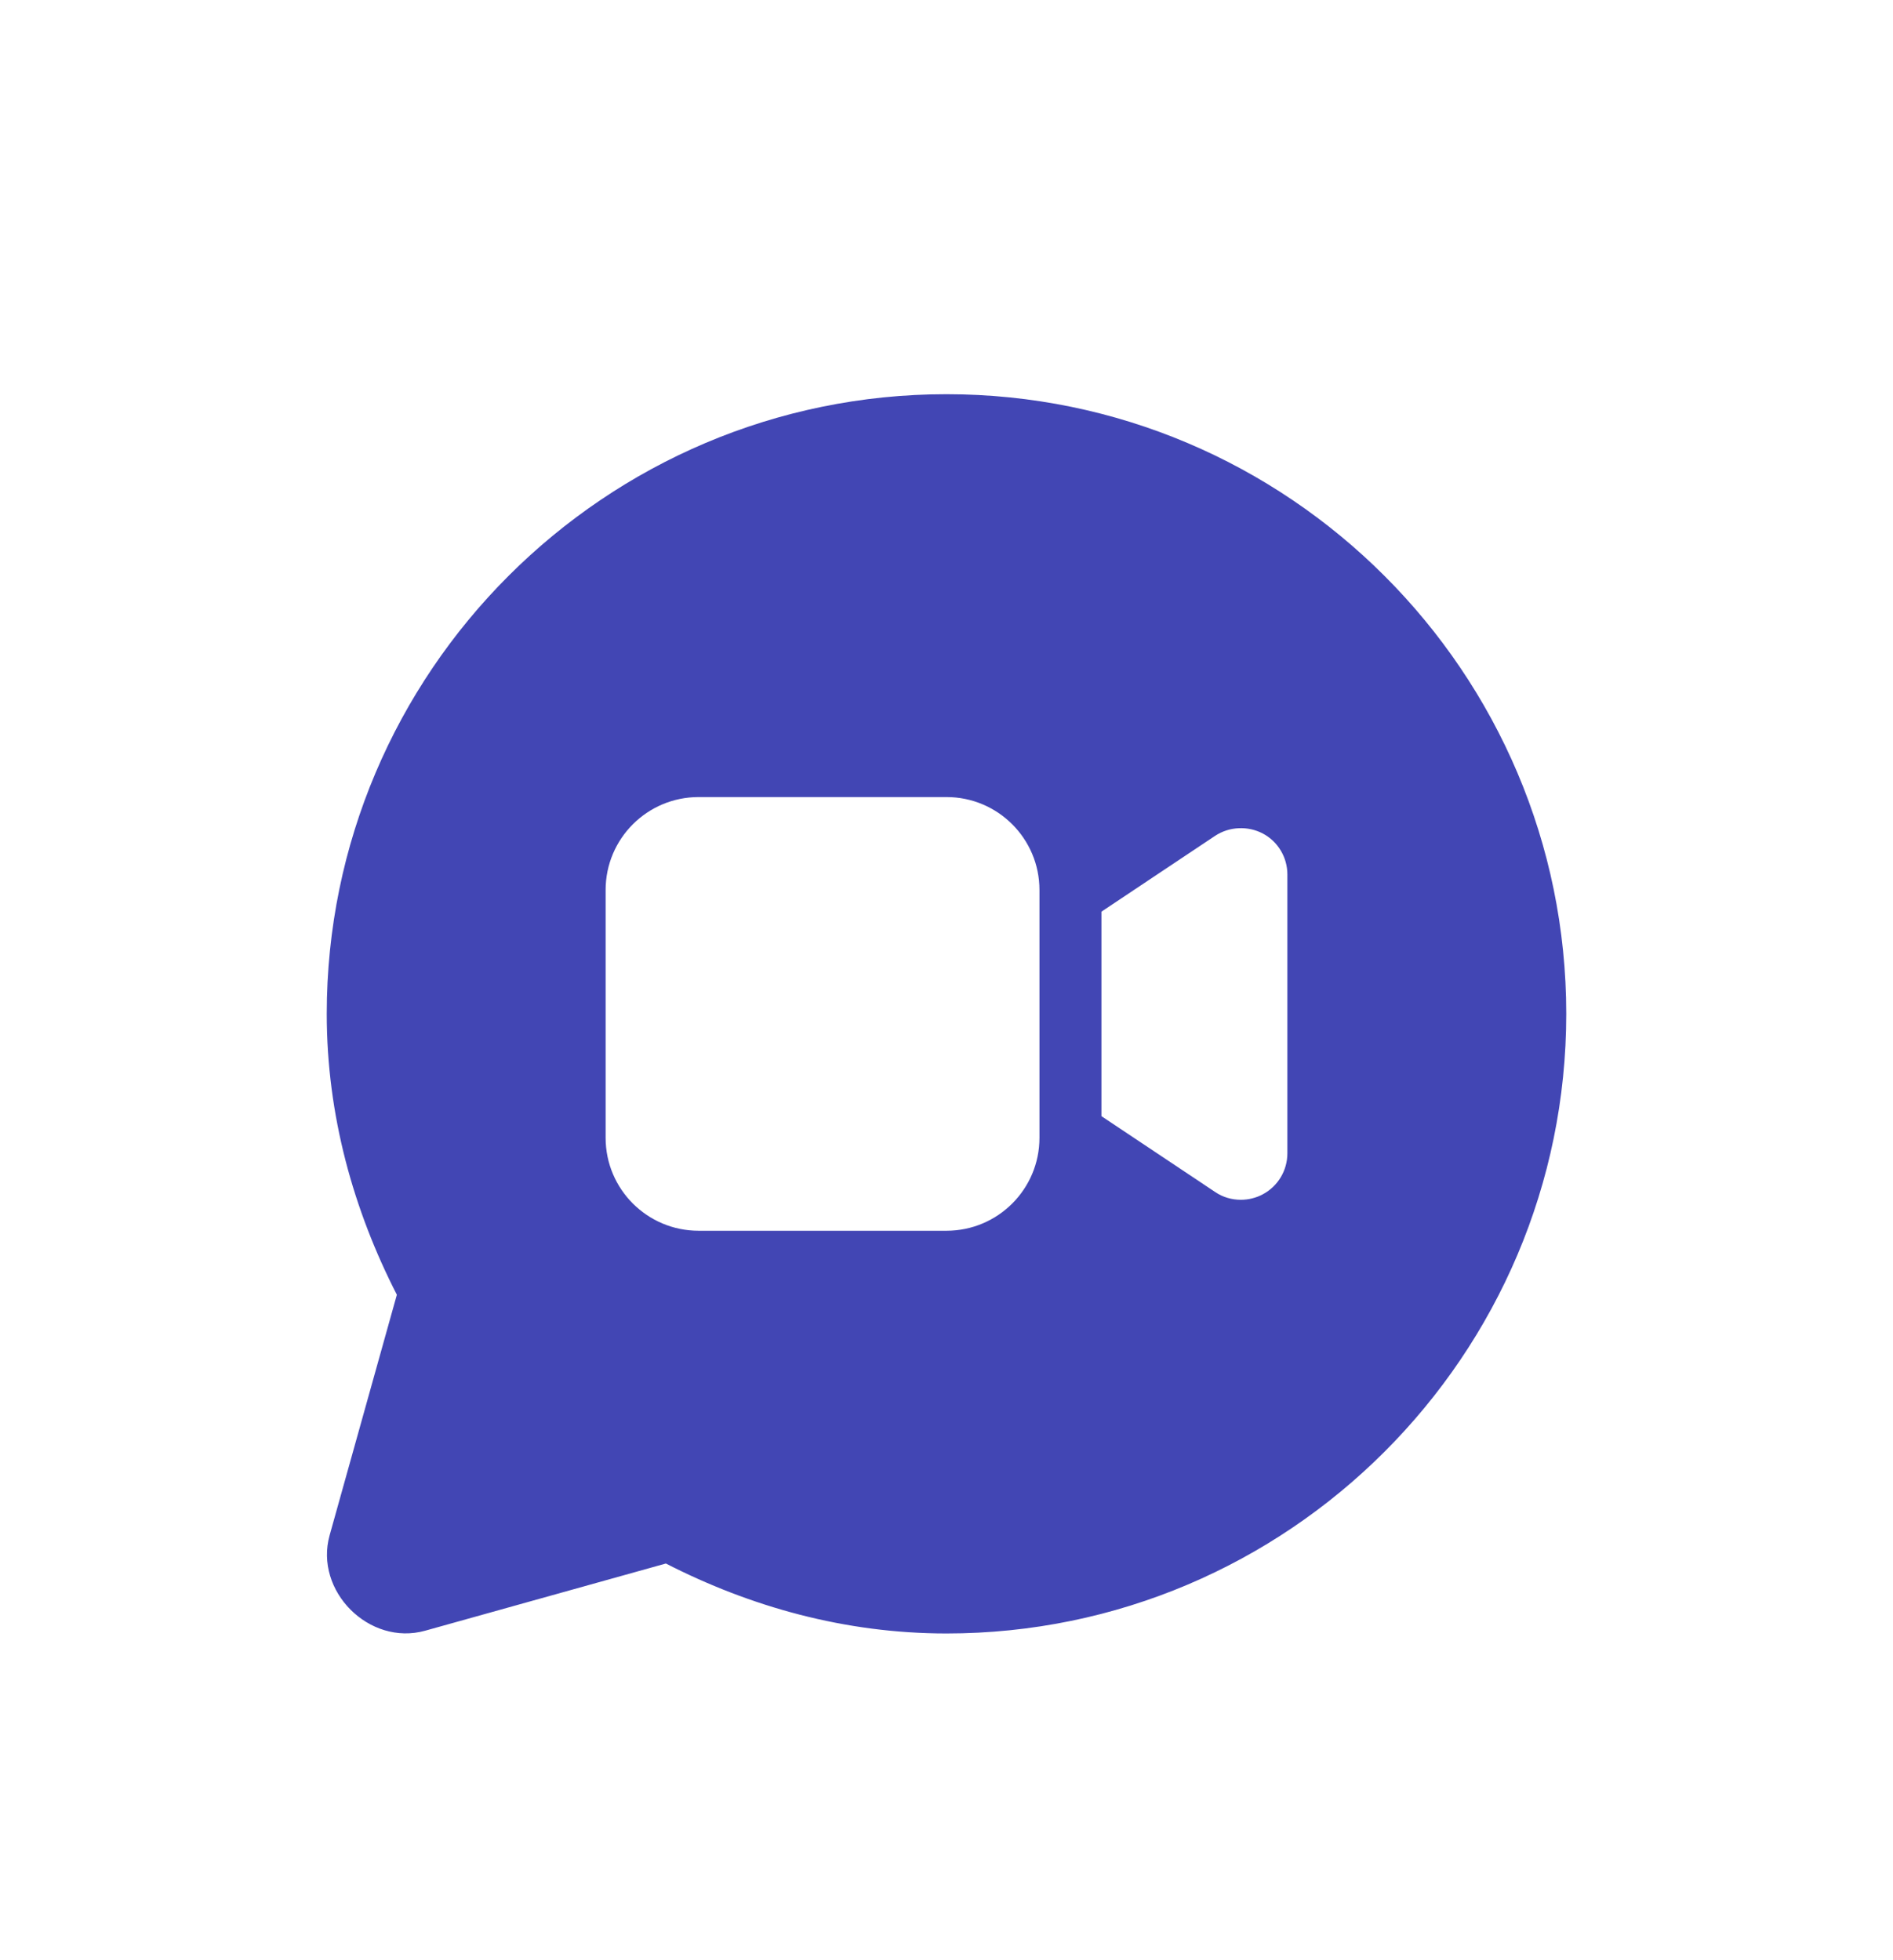 <svg width="28" height="29" viewBox="0 0 28 29" fill="none" xmlns="http://www.w3.org/2000/svg">
<g filter="url(#filter0_d_161_152)">
<path d="M14 1.832C8.946 1.832 4.833 5.945 4.833 10.999C4.833 12.5 5.229 13.903 5.87 15.155L4.876 18.712C4.645 19.538 5.462 20.356 6.289 20.125L9.849 19.131C11.099 19.771 12.5 20.166 14 20.166C19.054 20.166 23.167 16.053 23.167 10.999C23.167 5.945 19.054 1.832 14 1.832ZM10.333 7.792H14C14.759 7.792 15.375 8.407 15.375 9.167V12.833C15.375 13.593 14.759 14.208 14 14.208H10.333C9.574 14.208 8.958 13.593 8.958 12.833V9.167C8.958 8.407 9.574 7.792 10.333 7.792ZM18.322 8.253C18.444 8.247 18.568 8.273 18.68 8.332C18.904 8.451 19.042 8.685 19.042 8.937V13.062C19.042 13.315 18.904 13.548 18.68 13.668C18.579 13.723 18.464 13.75 18.354 13.75C18.221 13.75 18.088 13.713 17.974 13.635L16.292 12.513V9.487L17.974 8.365C18.079 8.296 18.2 8.258 18.322 8.253Z" fill="#4246B4"/>
</g>
<defs>
<filter id="filter0_d_161_152" x="-1" y="0" width="30" height="30" filterUnits="userSpaceOnUse" color-interpolation-filters="sRGB">
<feFlood flood-opacity="0" result="BackgroundImageFix"/>
<feColorMatrix in="SourceAlpha" type="matrix" values="0 0 0 0 0 0 0 0 0 0 0 0 0 0 0 0 0 0 127 0" result="hardAlpha"/>
<feOffset dy="4"/>
<feGaussianBlur stdDeviation="2"/>
<feComposite in2="hardAlpha" operator="out"/>
<feColorMatrix type="matrix" values="0 0 0 0 0 0 0 0 0 0 0 0 0 0 0 0 0 0 0.25 0"/>
<feBlend mode="normal" in2="BackgroundImageFix" result="effect1_dropShadow_161_152"/>
<feBlend mode="normal" in="SourceGraphic" in2="effect1_dropShadow_161_152" result="shape"/>
</filter>
</defs>
</svg>
